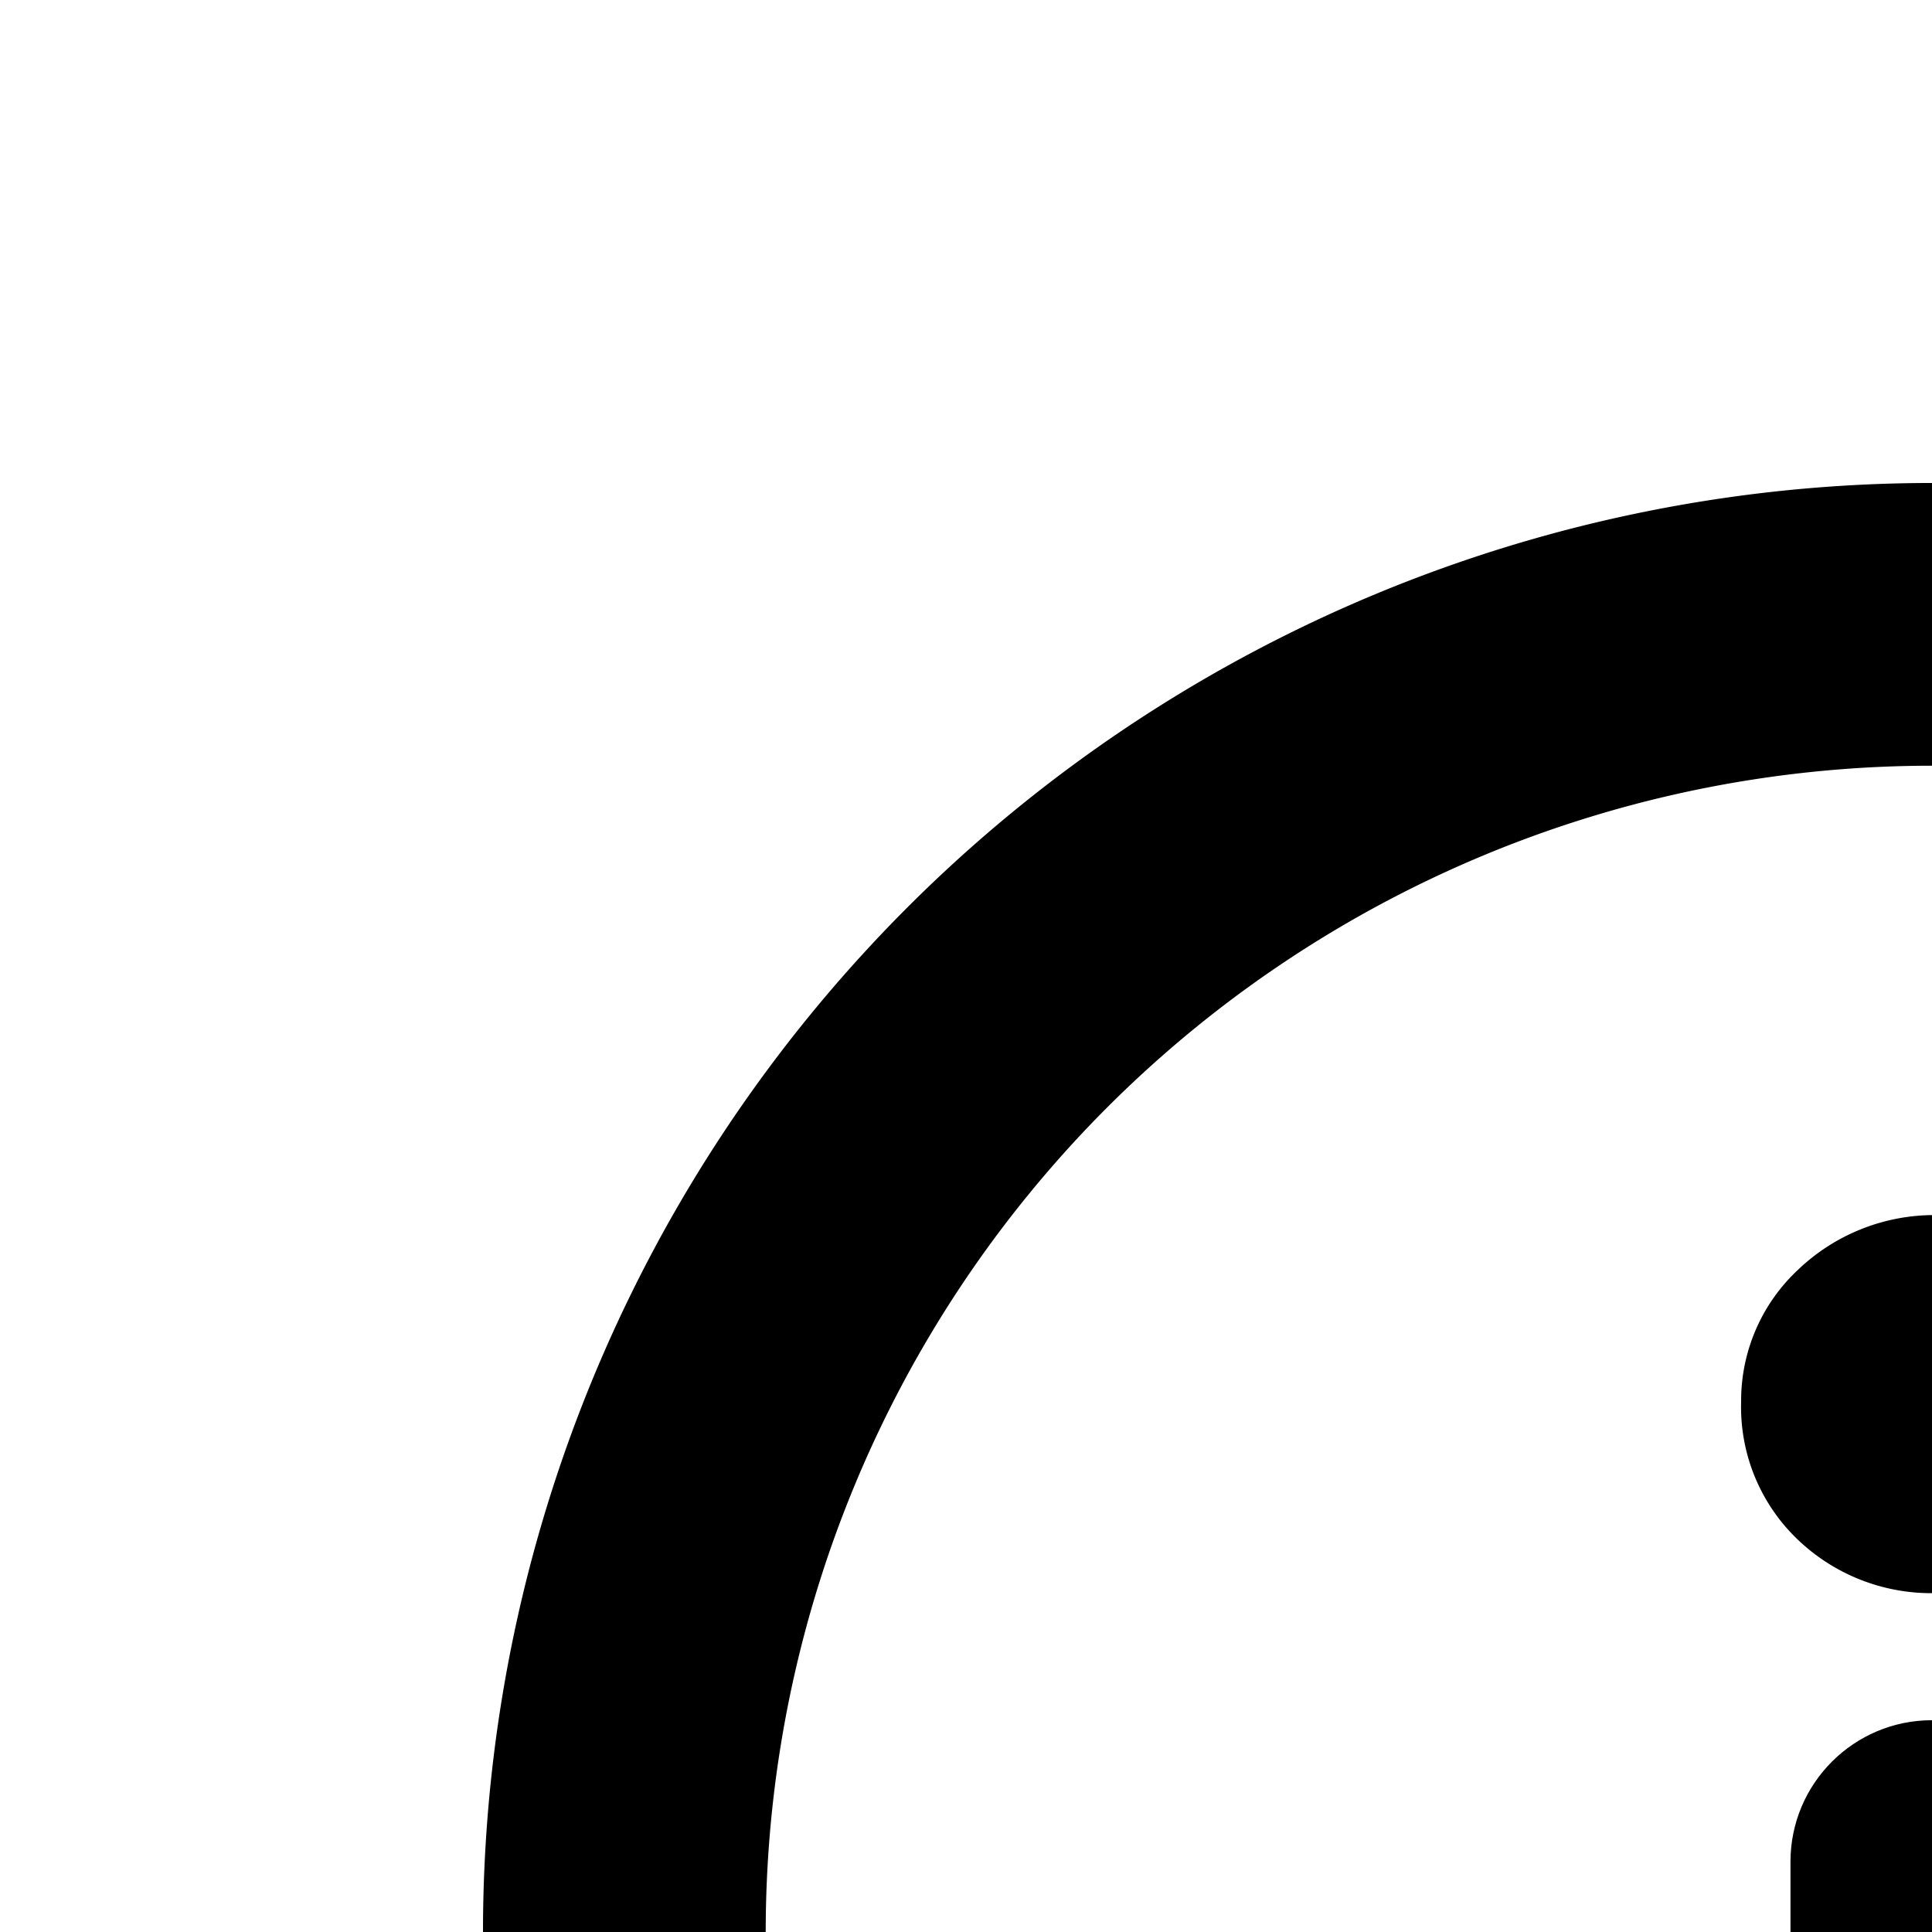 <svg xmlns="http://www.w3.org/2000/svg" viewBox="0 0 24 24" width="24" height="24">
  <path d="M24.027,15.094A2.343,2.343,0,0,1,25.676,19.1a2.4,2.4,0,0,1-3.37,0,2.276,2.276,0,0,1-.677-1.687,2.222,2.222,0,0,1,.7-1.633A2.451,2.451,0,0,1,24.027,15.094Z"/>
  <rect x="22.242" y="21.369" width="3.516" height="12.805" rx="1.758" ry="1.758"/>
  <path d="M24,42A18,18,0,1,1,42,24,18.02,18.02,0,0,1,24,42ZM24,9.512A14.488,14.488,0,1,0,38.488,24,14.5,14.5,0,0,0,24,9.512Z"/>
</svg>